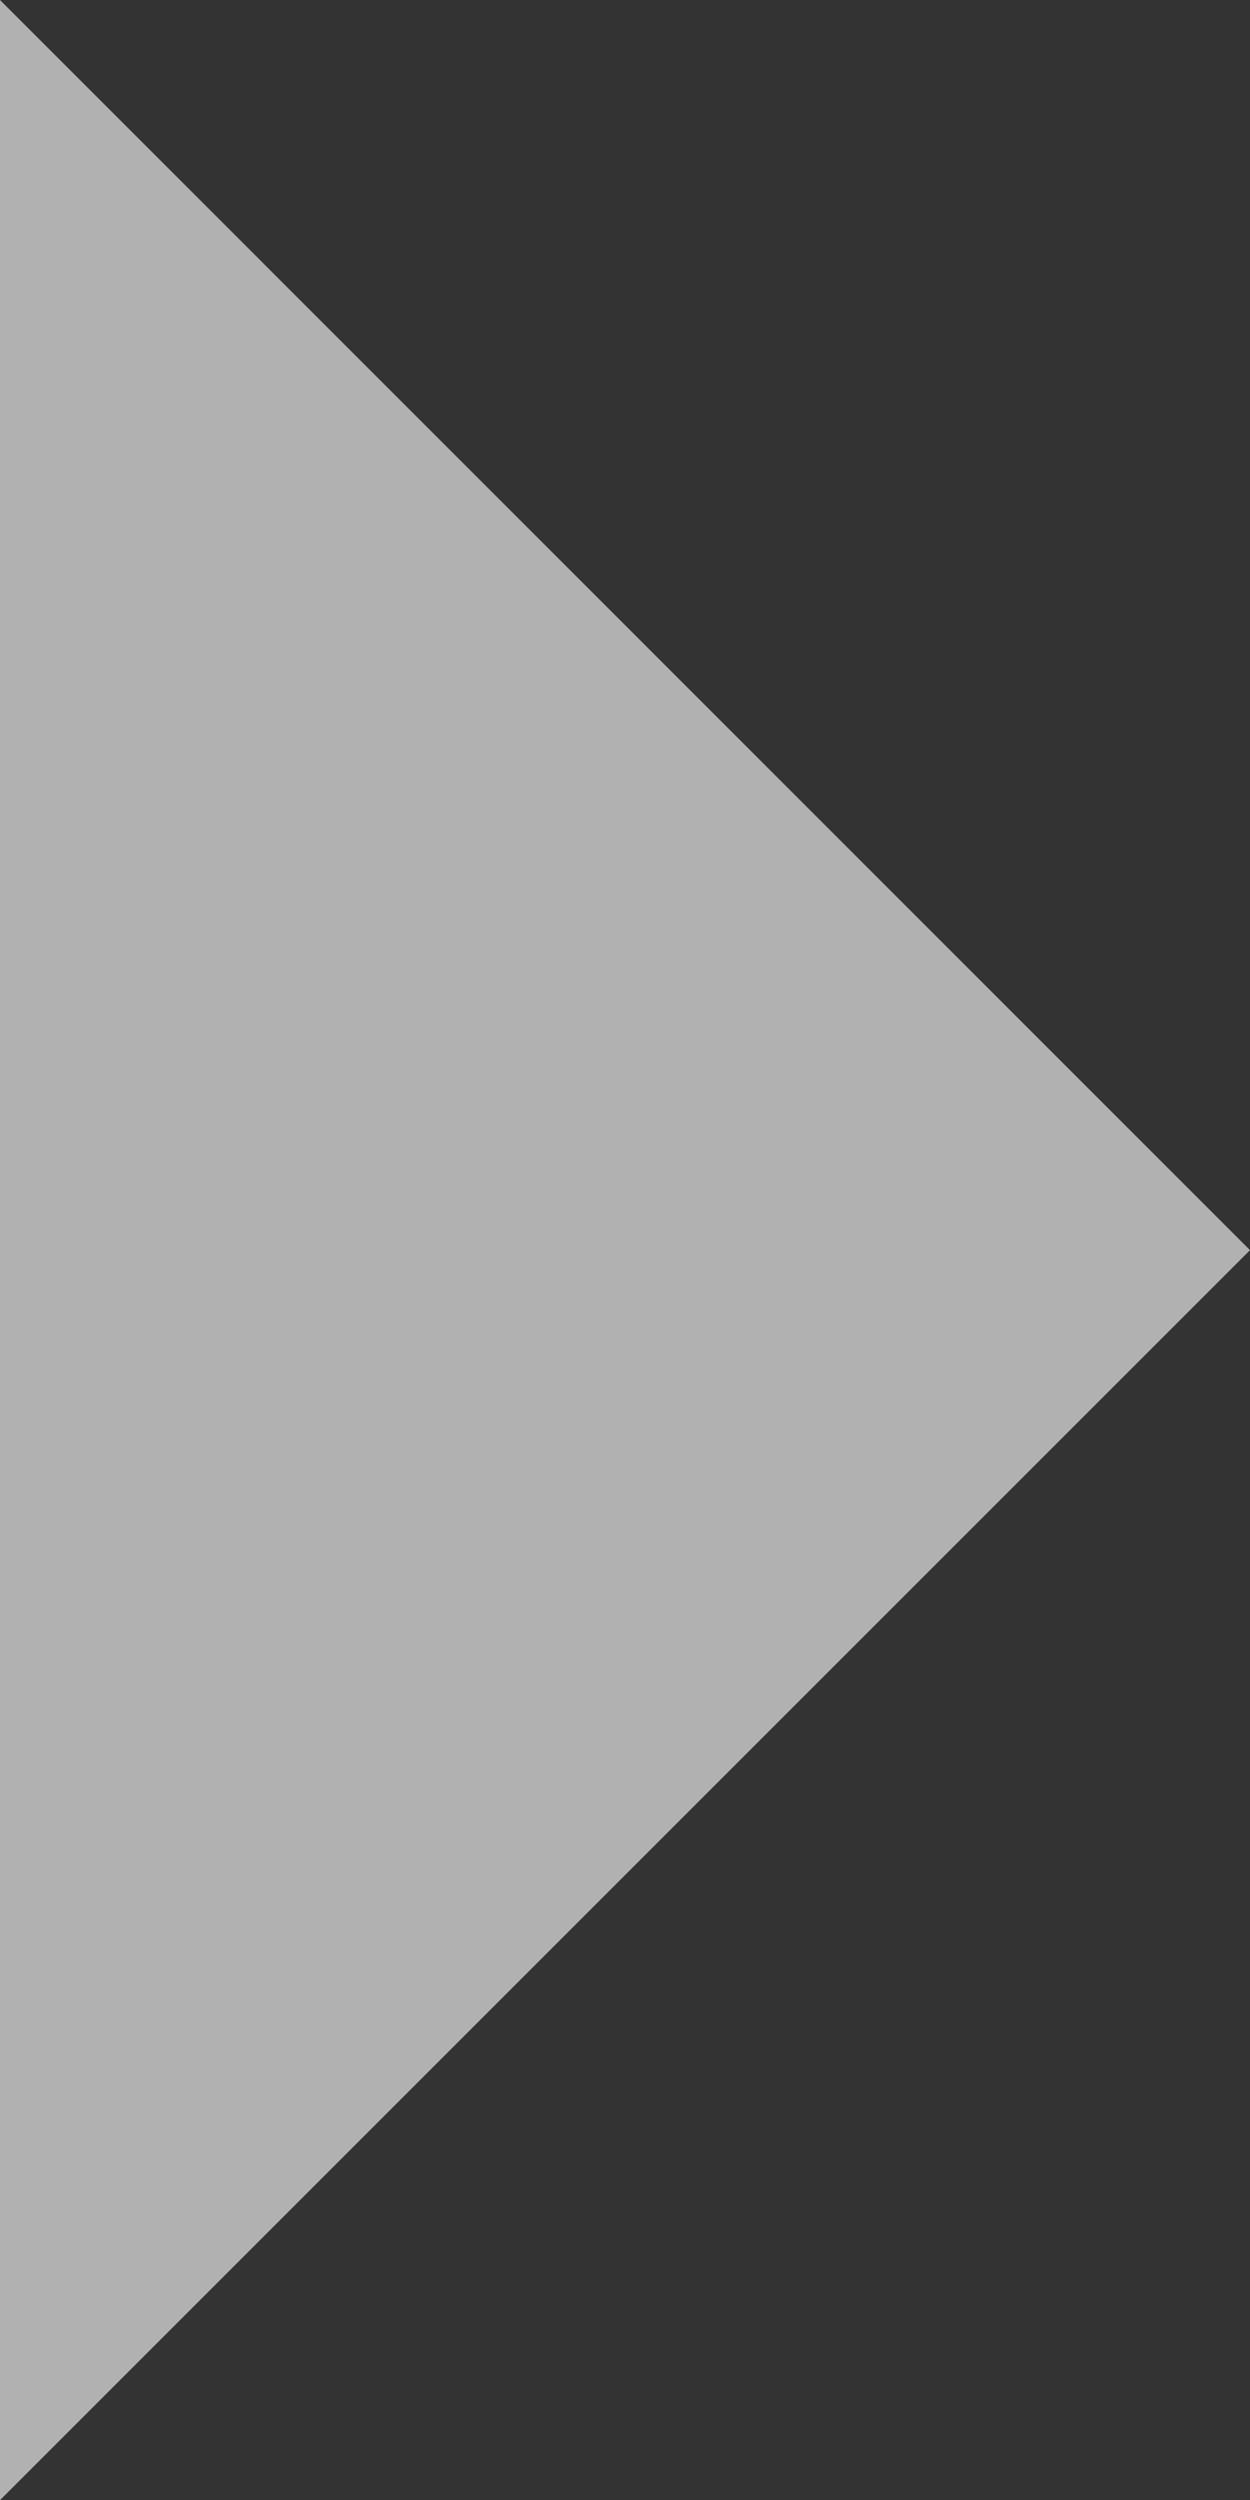 <svg xmlns="http://www.w3.org/2000/svg" width="7.49" height="14.981" viewBox="0 0 7.49 14.981">
  <rect x="0" y="0" width="7.49" height="14.981" fill="#333333" stroke="none"/>
  <g id="Iconly_Light_Arrow_-_Down_2" data-name="Iconly/Light/Arrow - Down 2" transform="translate(0 14.981) rotate(-90)" opacity="0.62">
    <g id="Arrow_-_Down_2" data-name="Arrow - Down 2">
      <path id="Stroke_1" data-name="Stroke 1" d="M14.981,0,7.49,7.49,0,0" fill="#fff"/>
    </g>
  </g>
</svg>
